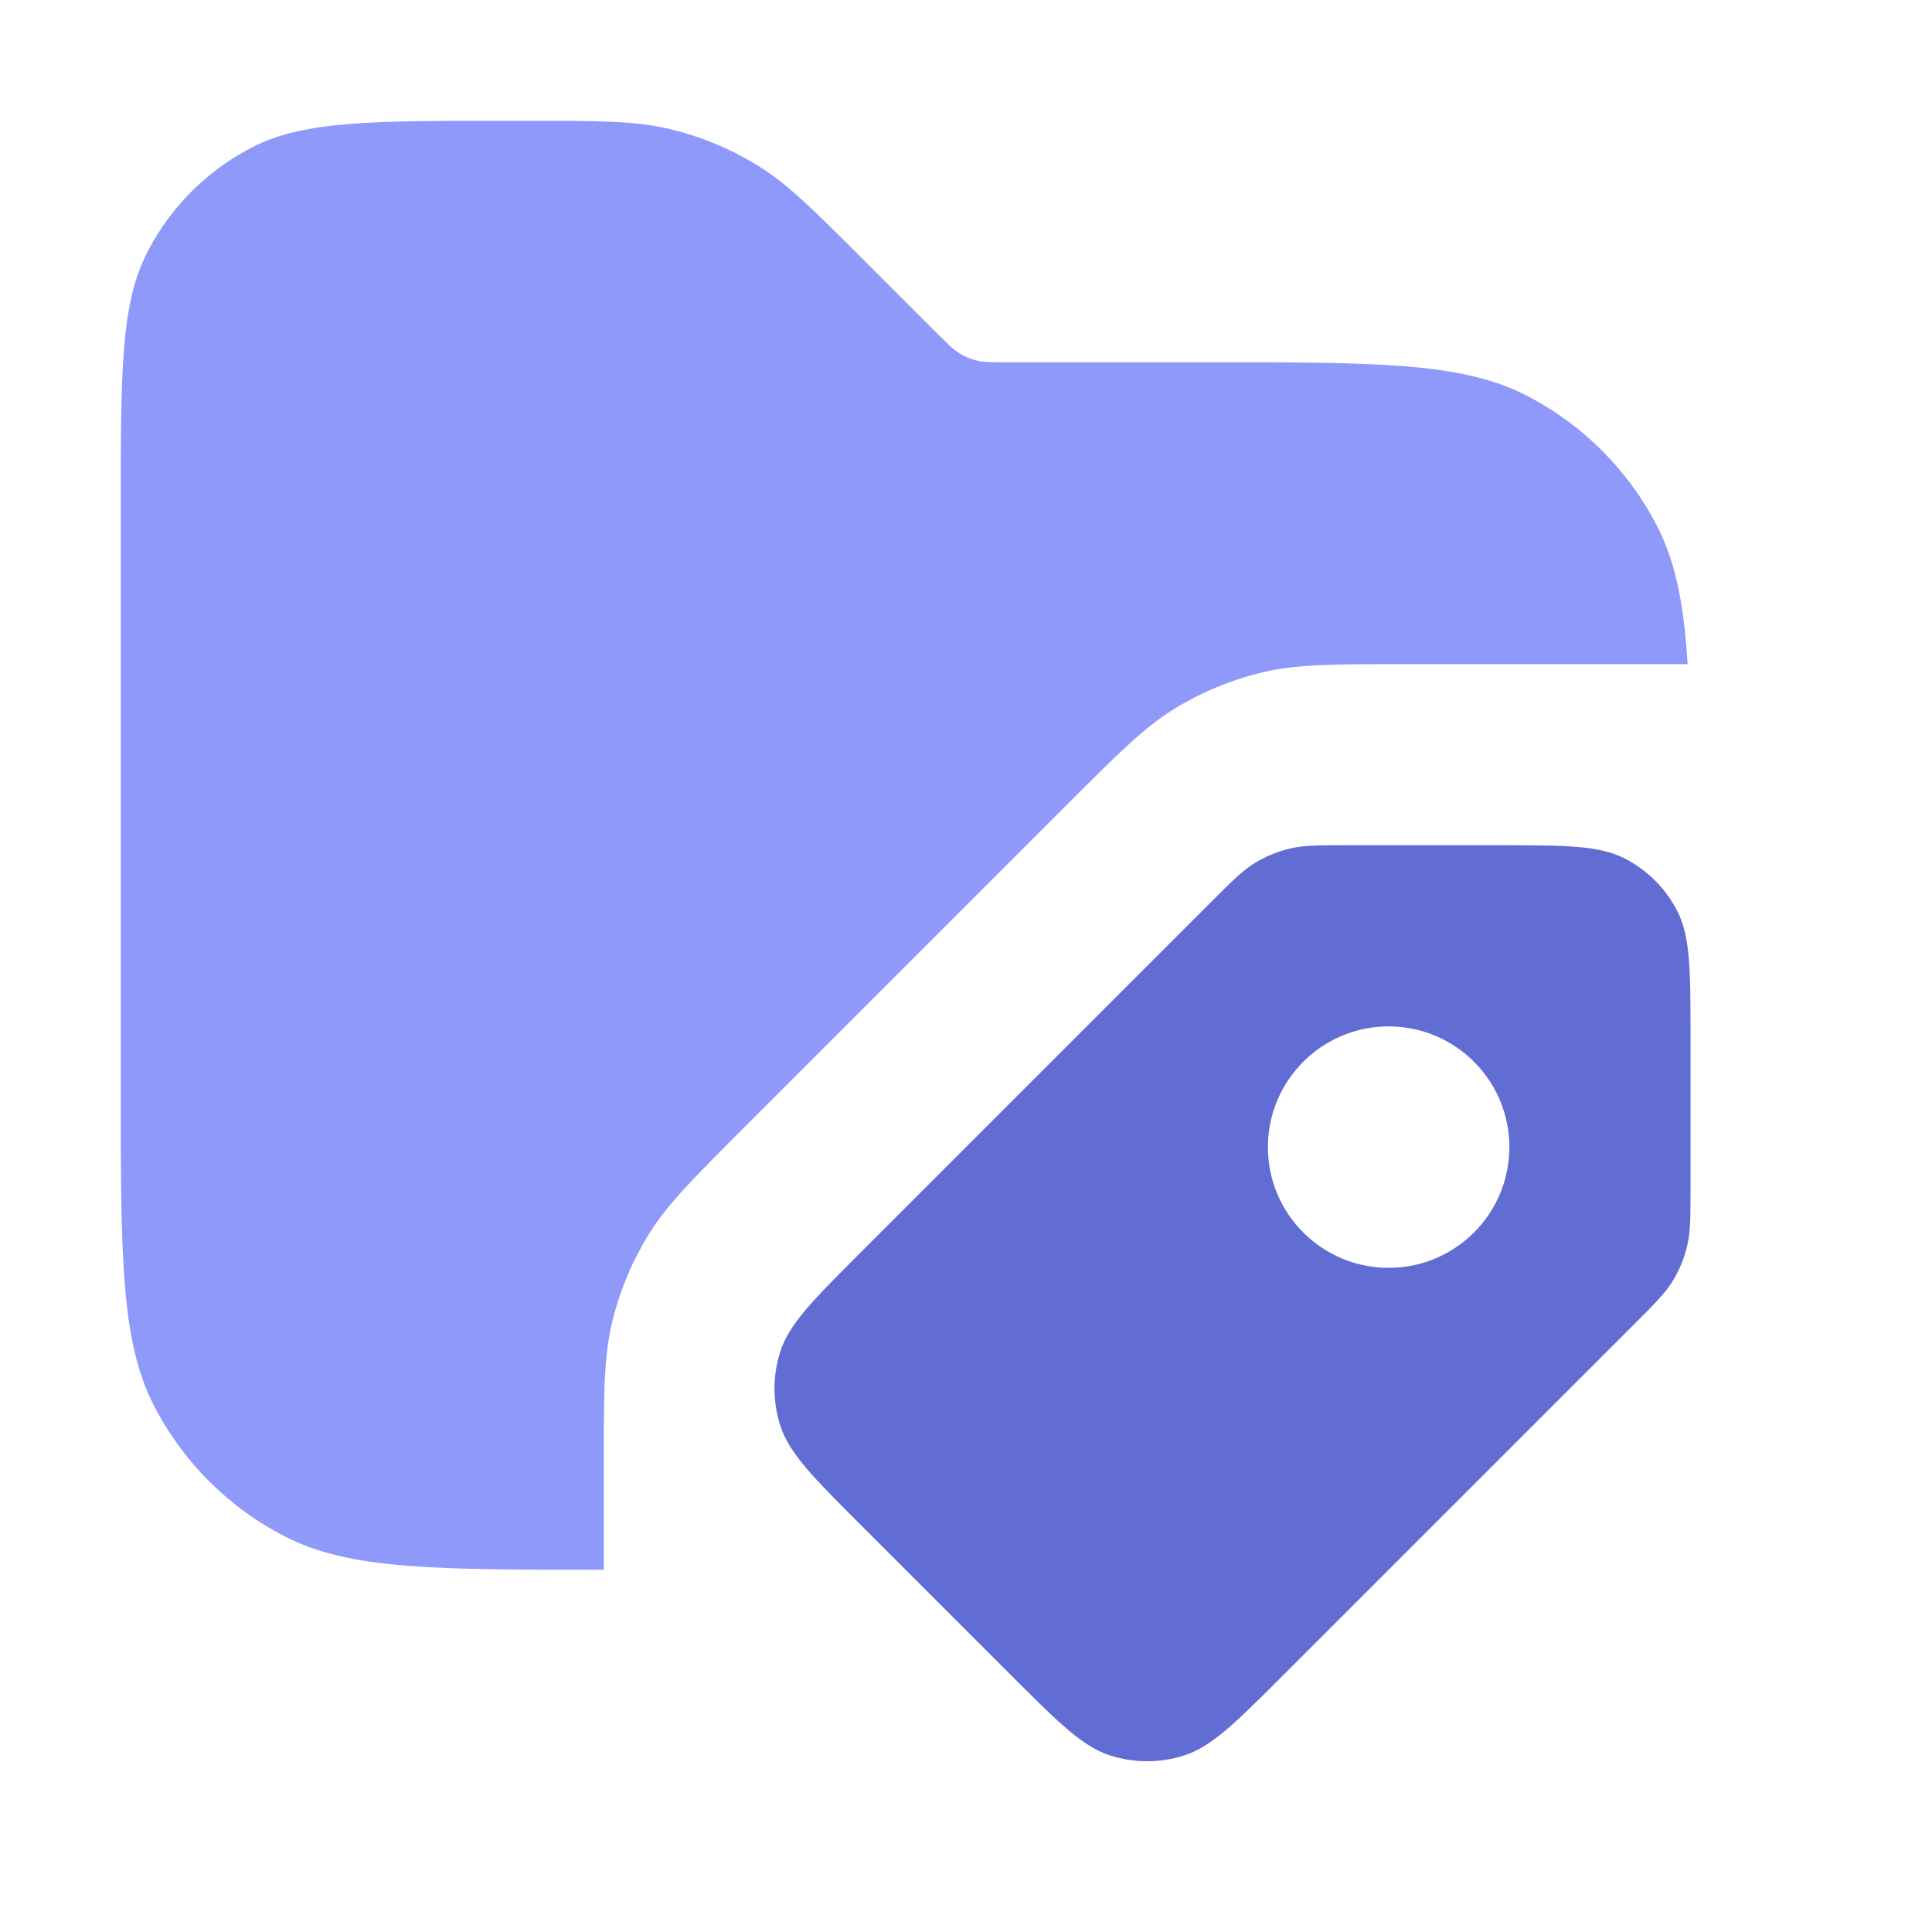 <svg width="16" height="16" viewBox="0 0 16 16" fill="none" xmlns="http://www.w3.org/2000/svg">
<path opacity="0.8" fill-rule="evenodd" clip-rule="evenodd" d="M1 4.2V9C1 10.4 1 11.1 1.272 11.635C1.512 12.105 1.895 12.488 2.365 12.727C2.9 13 3.6 13 5 13V12.157C5 11.545 5 11.24 5.069 10.952C5.13 10.697 5.231 10.453 5.368 10.229C5.523 9.977 5.739 9.761 6.172 9.328L8.828 6.672L8.828 6.672C9.261 6.239 9.477 6.023 9.729 5.868C9.953 5.731 10.197 5.63 10.452 5.569C10.74 5.5 11.045 5.5 11.657 5.5H13.976C13.946 5.01 13.879 4.662 13.727 4.365C13.488 3.895 13.105 3.512 12.635 3.272C12.1 3 11.4 3 10 3H8.331C8.209 3 8.148 3 8.09 2.986C8.039 2.974 7.991 2.954 7.946 2.926C7.895 2.895 7.852 2.852 7.766 2.766L7.766 2.766L7.766 2.766L7.172 2.172C6.739 1.739 6.523 1.523 6.271 1.368C6.047 1.231 5.803 1.13 5.548 1.069C5.26 1 4.955 1 4.343 1H4.2C3.08 1 2.52 1 2.092 1.218C1.716 1.41 1.41 1.716 1.218 2.092C1 2.52 1 3.08 1 4.2Z" fill="#7380F9"/>
<path fill-rule="evenodd" clip-rule="evenodd" d="M7.131 12.631L8.369 13.869C8.765 14.265 8.963 14.463 9.191 14.537C9.392 14.602 9.608 14.602 9.809 14.537C10.037 14.463 10.235 14.265 10.631 13.869L13.531 10.969C13.704 10.796 13.791 10.709 13.853 10.608C13.907 10.519 13.948 10.421 13.972 10.319C14 10.204 14 10.082 14 9.837V8.6C14 8.04 14 7.76 13.891 7.546C13.795 7.358 13.642 7.205 13.454 7.109C13.24 7 12.96 7 12.4 7H11.163C10.918 7 10.796 7 10.681 7.028C10.579 7.052 10.481 7.093 10.392 7.147C10.291 7.209 10.204 7.296 10.031 7.469L7.131 10.369C6.735 10.765 6.537 10.963 6.463 11.191C6.398 11.392 6.398 11.608 6.463 11.809C6.537 12.037 6.735 12.235 7.131 12.631ZM11.5 8.5C10.948 8.5 10.5 8.948 10.5 9.5C10.5 10.052 10.948 10.5 11.5 10.5C12.052 10.5 12.5 10.052 12.5 9.5C12.5 8.948 12.052 8.5 11.5 8.5Z" fill="#7380F9"/>
<path fill-rule="evenodd" clip-rule="evenodd" d="M7.131 12.631L8.369 13.869C8.765 14.265 8.963 14.463 9.191 14.537C9.392 14.602 9.608 14.602 9.809 14.537C10.037 14.463 10.235 14.265 10.631 13.869L13.531 10.969C13.704 10.796 13.791 10.709 13.853 10.608C13.907 10.519 13.948 10.421 13.972 10.319C14 10.204 14 10.082 14 9.837V8.6C14 8.04 14 7.76 13.891 7.546C13.795 7.358 13.642 7.205 13.454 7.109C13.24 7 12.96 7 12.4 7H11.163C10.918 7 10.796 7 10.681 7.028C10.579 7.052 10.481 7.093 10.392 7.147C10.291 7.209 10.204 7.296 10.031 7.469L7.131 10.369C6.735 10.765 6.537 10.963 6.463 11.191C6.398 11.392 6.398 11.608 6.463 11.809C6.537 12.037 6.735 12.235 7.131 12.631ZM11.5 8.5C10.948 8.5 10.5 8.948 10.5 9.5C10.5 10.052 10.948 10.5 11.5 10.5C12.052 10.5 12.5 10.052 12.5 9.5C12.5 8.948 12.052 8.5 11.5 8.5Z" fill="black" fill-opacity="0.15"/>
</svg>
